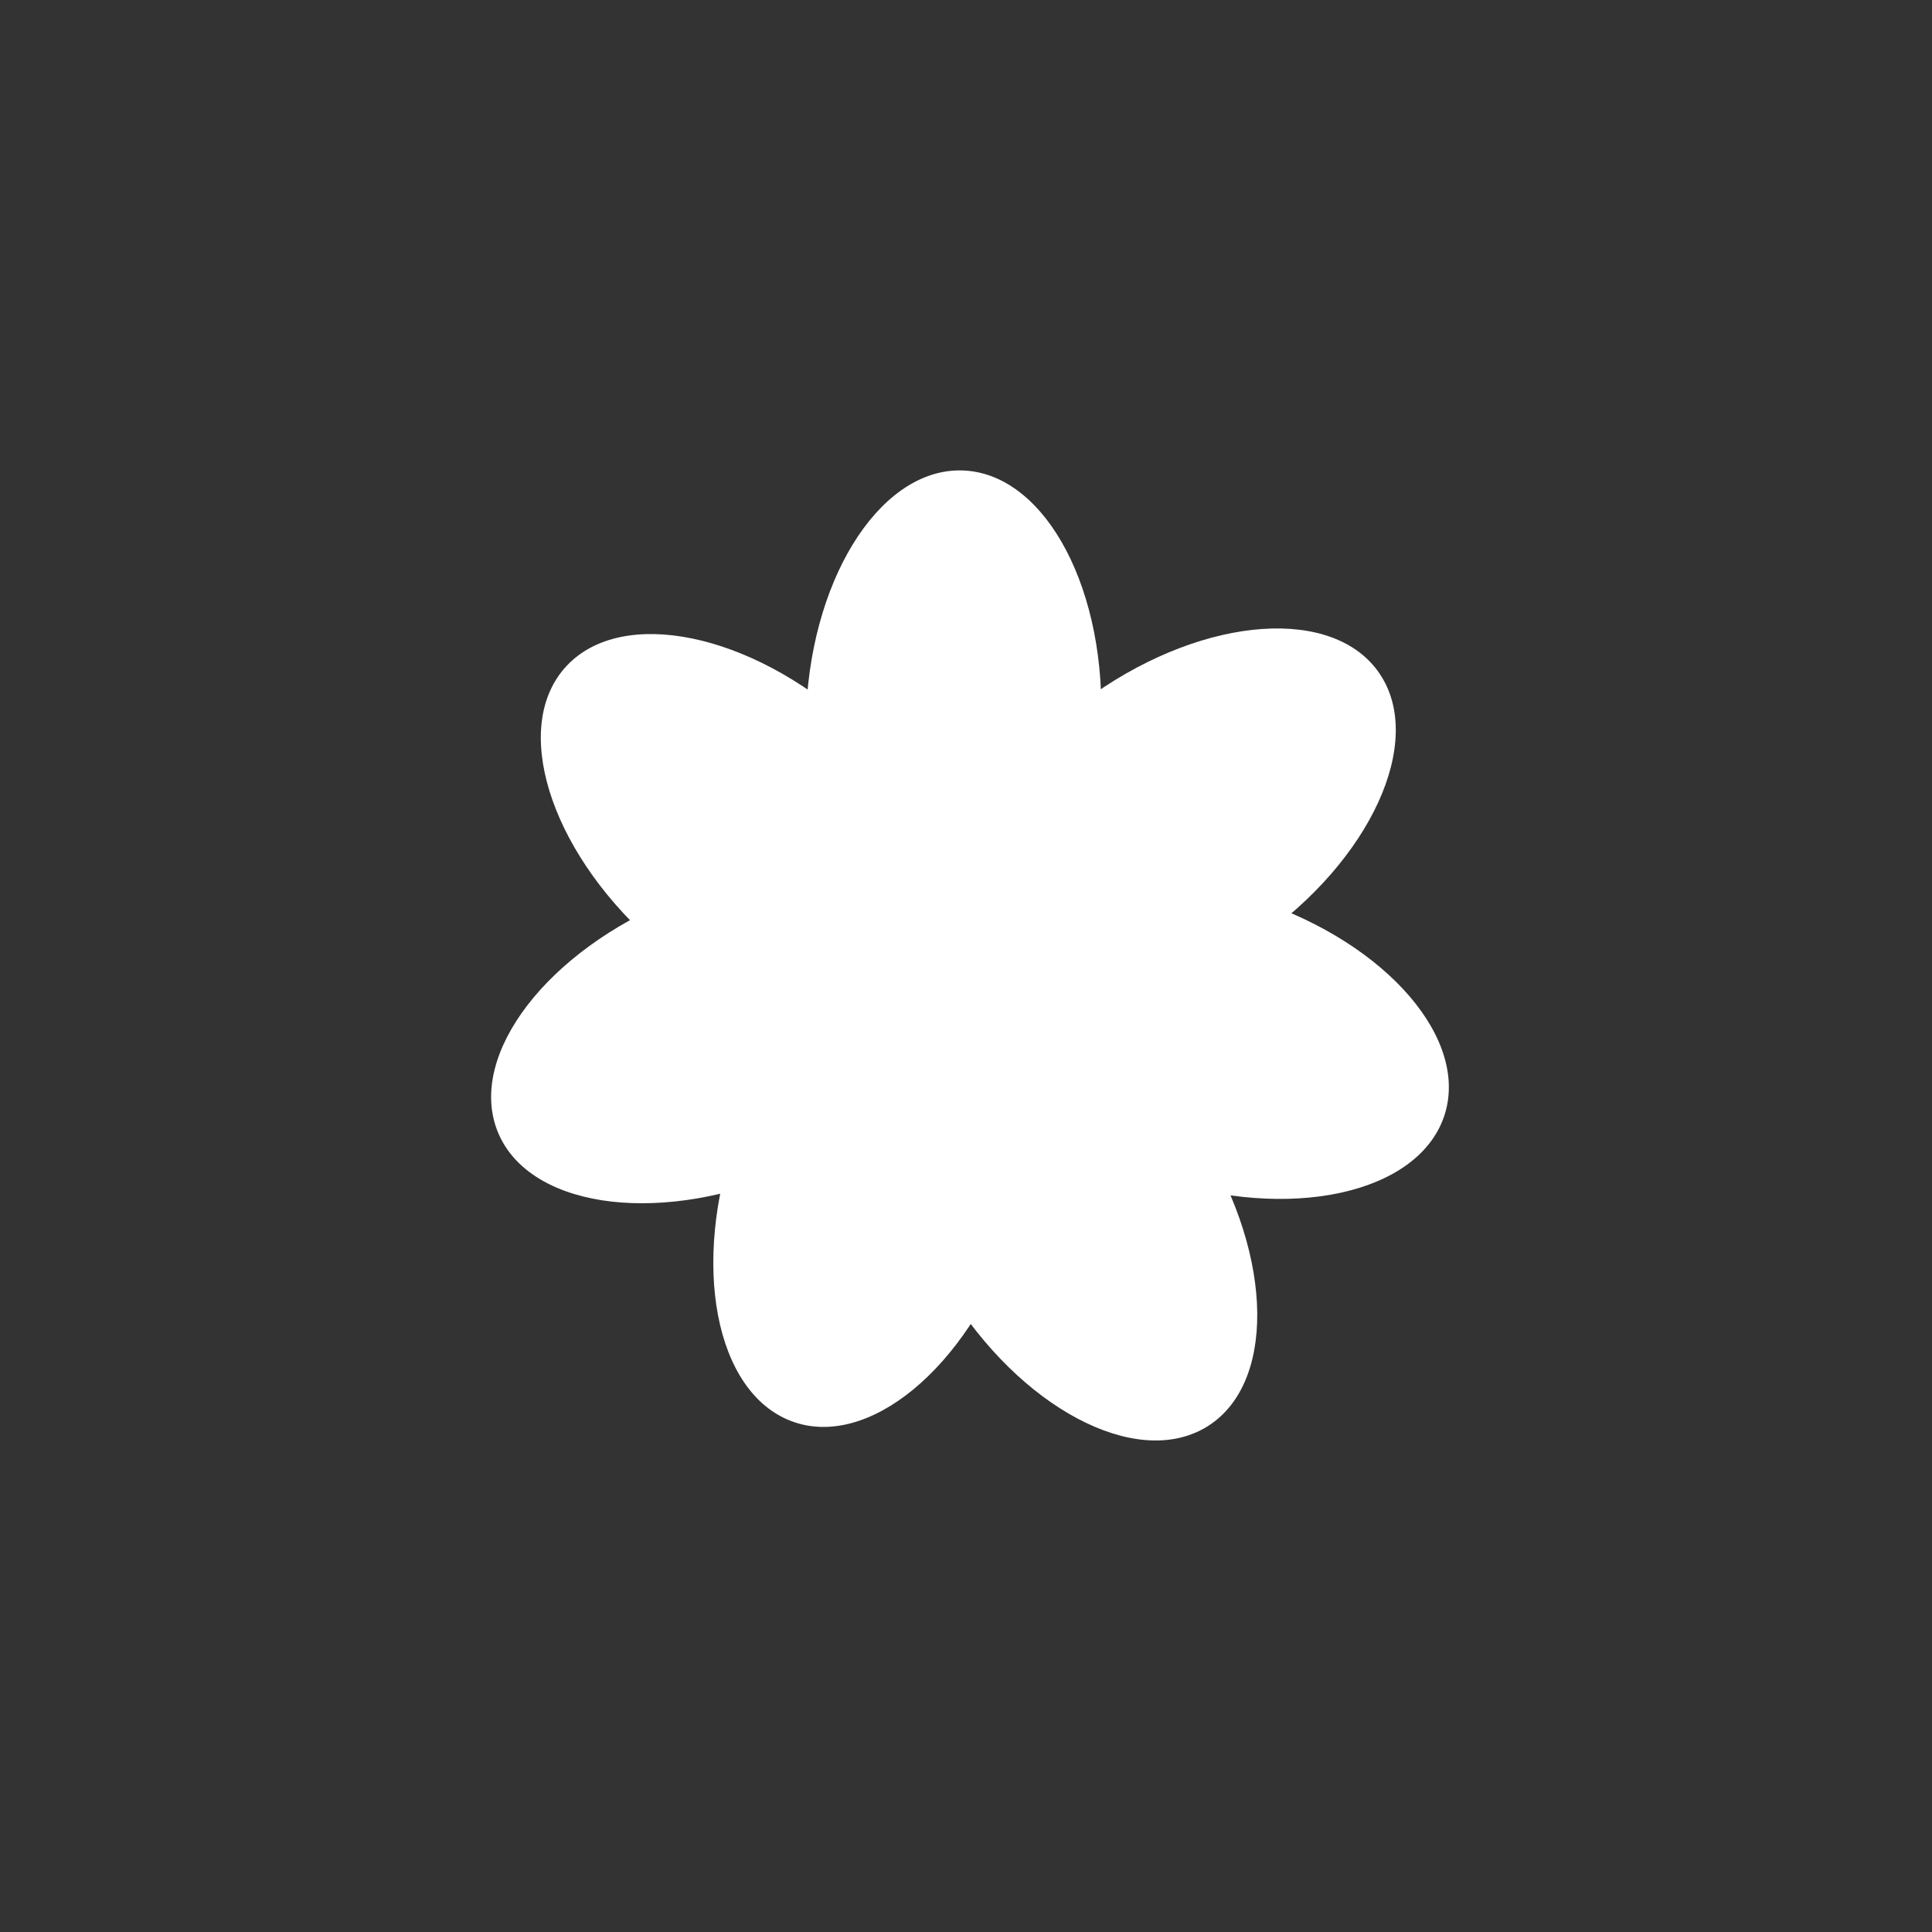 <?xml version="1.0" encoding="UTF-8" standalone="no"?>
<!-- Created with Inkscape (http://www.inkscape.org/) -->

<svg
   xmlns:osb="http://www.openswatchbook.org/uri/2009/osb"
   xmlns:dc="http://purl.org/dc/elements/1.1/"
   xmlns:cc="http://creativecommons.org/ns#"
   xmlns:rdf="http://www.w3.org/1999/02/22-rdf-syntax-ns#"
   xmlns:svg="http://www.w3.org/2000/svg"
   xmlns="http://www.w3.org/2000/svg"
   xmlns:sodipodi="http://sodipodi.sourceforge.net/DTD/sodipodi-0.dtd"
   xmlns:inkscape="http://www.inkscape.org/namespaces/inkscape"
   width="708.661"
   height="708.661"
   viewBox="0 0 708.661 708.661"
   id="svg2"
   version="1.1"
   inkscape:version="0.91 r13725"
   sodipodi:docname="petals.svg">
  <rect x="0" y="0" width="708.661" height="708.661" fill="#333333" stroke="none"/>
  <defs
     id="defs4">
    <linearGradient
       id="linearGradient6590"
       osb:paint="solid">
      <stop
         style="stop-color:#361219;stop-opacity:1;"
         offset="0"
         id="stop6592" />
    </linearGradient>
    <clipPath
       clipPathUnits="userSpaceOnUse"
       id="clipPath5017">
      <path
         style="opacity:1;fill:#c9f3f1;fill-opacity:1;stroke:#2a3837;stroke-width:0.624;stroke-linecap:round;stroke-linejoin:round;stroke-miterlimit:4;stroke-dasharray:none;stroke-opacity:1"
         inkscape:transform-center-x="-5.1338673"
         inkscape:transform-center-y="-0.76383382"
         d="m 375.644,377.561 c -1.242,1.883 -1.045,22.688 -2.973,23.84 -1.928,1.152 -20.336,-9.042 -22.568,-8.847 -2.233,0.194 -17.705,13.534 -19.8,12.731 -2.095,-0.803 -5.597,-21.376 -7.139,-23.017 -1.542,-1.641 -21.949,-5.934 -22.633,-8.088 -0.684,-2.153 12.859,-16.606 13.169,-18.846 0.309,-2.24 -8.39,-21.799 -7.149,-23.681 1.242,-1.883 21.854,-0.34 23.782,-1.492 1.928,-1.152 10.838,-19.705 13.071,-19.899 2.233,-0.194 14.331,16.528 16.426,17.331 2.095,0.803 21.93,-4.04 23.472,-2.399 1.542,1.641 -4.207,21.743 -3.522,23.897 0.684,2.153 16.926,14.489 16.617,16.728 -0.309,2.24 -19.51,9.86 -20.751,11.743 z"
         id="path5019"
         inkscape:connector-curvature="0"
         sodipodi:nodetypes="sssssssssssssss" />
    </clipPath>
    <clipPath
       clipPathUnits="userSpaceOnUse"
       id="clipPath5054">
      <path
         sodipodi:nodetypes="sssssssssssssss"
         inkscape:connector-curvature="0"
         id="path5056"
         d="m 375.644,377.561 c -1.242,1.883 -1.045,22.688 -2.973,23.84 -1.928,1.152 -20.336,-9.042 -22.568,-8.847 -2.233,0.194 -17.705,13.534 -19.8,12.731 -2.095,-0.803 -5.597,-21.376 -7.139,-23.017 -1.542,-1.641 -21.949,-5.934 -22.633,-8.088 -0.684,-2.153 12.859,-16.606 13.169,-18.846 0.309,-2.24 -8.39,-21.799 -7.149,-23.681 1.242,-1.883 21.854,-0.34 23.782,-1.492 1.928,-1.152 10.838,-19.705 13.071,-19.899 2.233,-0.194 14.331,16.528 16.426,17.331 2.095,0.803 21.93,-4.04 23.472,-2.399 1.542,1.641 -4.207,21.743 -3.522,23.897 0.684,2.153 16.926,14.489 16.617,16.728 -0.309,2.24 -19.51,9.86 -20.751,11.743 z"
         inkscape:transform-center-y="-0.76383382"
         inkscape:transform-center-x="-5.1338673"
         style="opacity:1;fill:#c9f3f1;fill-opacity:1;stroke:#2a3837;stroke-width:0.624;stroke-linecap:round;stroke-linejoin:round;stroke-miterlimit:4;stroke-dasharray:none;stroke-opacity:1" />
    </clipPath>
  </defs>
  <sodipodi:namedview
     id="base"
     pagecolor="#ffffff"
     bordercolor="#666666"
     borderopacity="1.0"
     inkscape:pageopacity="0.0"
     inkscape:pageshadow="2"
     inkscape:zoom="0.54717912"
     inkscape:cx="309.60084"
     inkscape:cy="327.09078"
     inkscape:document-units="px"
     inkscape:current-layer="layer5"
     showgrid="false"
     units="px"
     borderlayer="true"
     inkscape:window-width="1366"
     inkscape:window-height="715"
     inkscape:window-x="-8"
     inkscape:window-y="-8"
     inkscape:window-maximized="1" />
  <g
     inkscape:groupmode="layer"
     id="layer6"
     inkscape:label="Layer 6" />
  <g
     inkscape:groupmode="layer"
     id="layer5"
     inkscape:label="Layer 5"
     style="display:inline">
    <g
       id="g6696"
       transform="matrix(0.924,0.382,-0.382,0.924,155.86,-76.058)"
       style="fill:#ffffff;fill-opacity:1">
      <ellipse
         transform="matrix(0.949,-0.317,0.336,0.942,0,0)"
         ry="91.209"
         rx="54.132"
         cy="325.536"
         cx="210.397"
         id="path6604"
         style="opacity:1;fill:#ffffff;fill-opacity:1;stroke:none;stroke-width:5.283;stroke-linecap:round;stroke-linejoin:round;stroke-miterlimit:4;stroke-dasharray:none;stroke-opacity:1" />
      <ellipse
         transform="matrix(0.832,0.555,-0.538,0.843,0,0)"
         ry="91.209"
         rx="54.132"
         cy="-19.788"
         cx="465.779"
         id="path6604-9"
         style="opacity:1;fill:#ffffff;fill-opacity:1;stroke:none;stroke-width:5.283;stroke-linecap:round;stroke-linejoin:round;stroke-miterlimit:4;stroke-dasharray:none;stroke-opacity:1" />
      <ellipse
         transform="matrix(0.051,0.999,-0.997,0.072,0,0)"
         ry="91.209"
         rx="54.132"
         cy="-423.888"
         cx="343.798"
         id="path6604-9-8"
         style="opacity:1;fill:#ffffff;fill-opacity:1;stroke:none;stroke-width:5.283;stroke-linecap:round;stroke-linejoin:round;stroke-miterlimit:4;stroke-dasharray:none;stroke-opacity:1" />
      <ellipse
         transform="matrix(-0.604,0.797,-0.809,-0.587,0,0)"
         ry="91.209"
         rx="54.132"
         cy="-571.493"
         cx="70.16"
         id="path6604-9-8-6"
         style="opacity:1;fill:#ffffff;fill-opacity:1;stroke:none;stroke-width:5.283;stroke-linecap:round;stroke-linejoin:round;stroke-miterlimit:4;stroke-dasharray:none;stroke-opacity:1" />
      <ellipse
         transform="matrix(-1,0.03,-0.051,-0.999,0,0)"
         ry="91.209"
         rx="54.132"
         cy="-419.834"
         cx="-326.408"
         id="path6604-9-8-6-8"
         style="opacity:1;fill:#ffffff;fill-opacity:1;stroke:none;stroke-width:5.283;stroke-linecap:round;stroke-linejoin:round;stroke-miterlimit:4;stroke-dasharray:none;stroke-opacity:1" />
      <ellipse
         transform="matrix(-0.687,-0.727,0.713,-0.702,0,0)"
         ry="91.209"
         rx="54.132"
         cy="-59.187"
         cx="-464.603"
         id="path6604-9-8-6-8-1"
         style="opacity:1;fill:#ffffff;fill-opacity:1;stroke:none;stroke-width:5.283;stroke-linecap:round;stroke-linejoin:round;stroke-miterlimit:4;stroke-dasharray:none;stroke-opacity:1" />
      <ellipse
         transform="matrix(0.355,-0.935,0.942,0.335,0,0)"
         ry="91.209"
         rx="54.132"
         cy="348.695"
         cx="-203.078"
         id="path6604-9-8-6-8-1-9"
         style="opacity:1;fill:#ffffff;fill-opacity:1;stroke:none;stroke-width:5.283;stroke-linecap:round;stroke-linejoin:round;stroke-miterlimit:4;stroke-dasharray:none;stroke-opacity:1" />
    </g>
  </g>
  <g
     inkscape:groupmode="layer"
     id="layer7"
     inkscape:label="Layer 7"
     style="display:inline" />
</svg>
